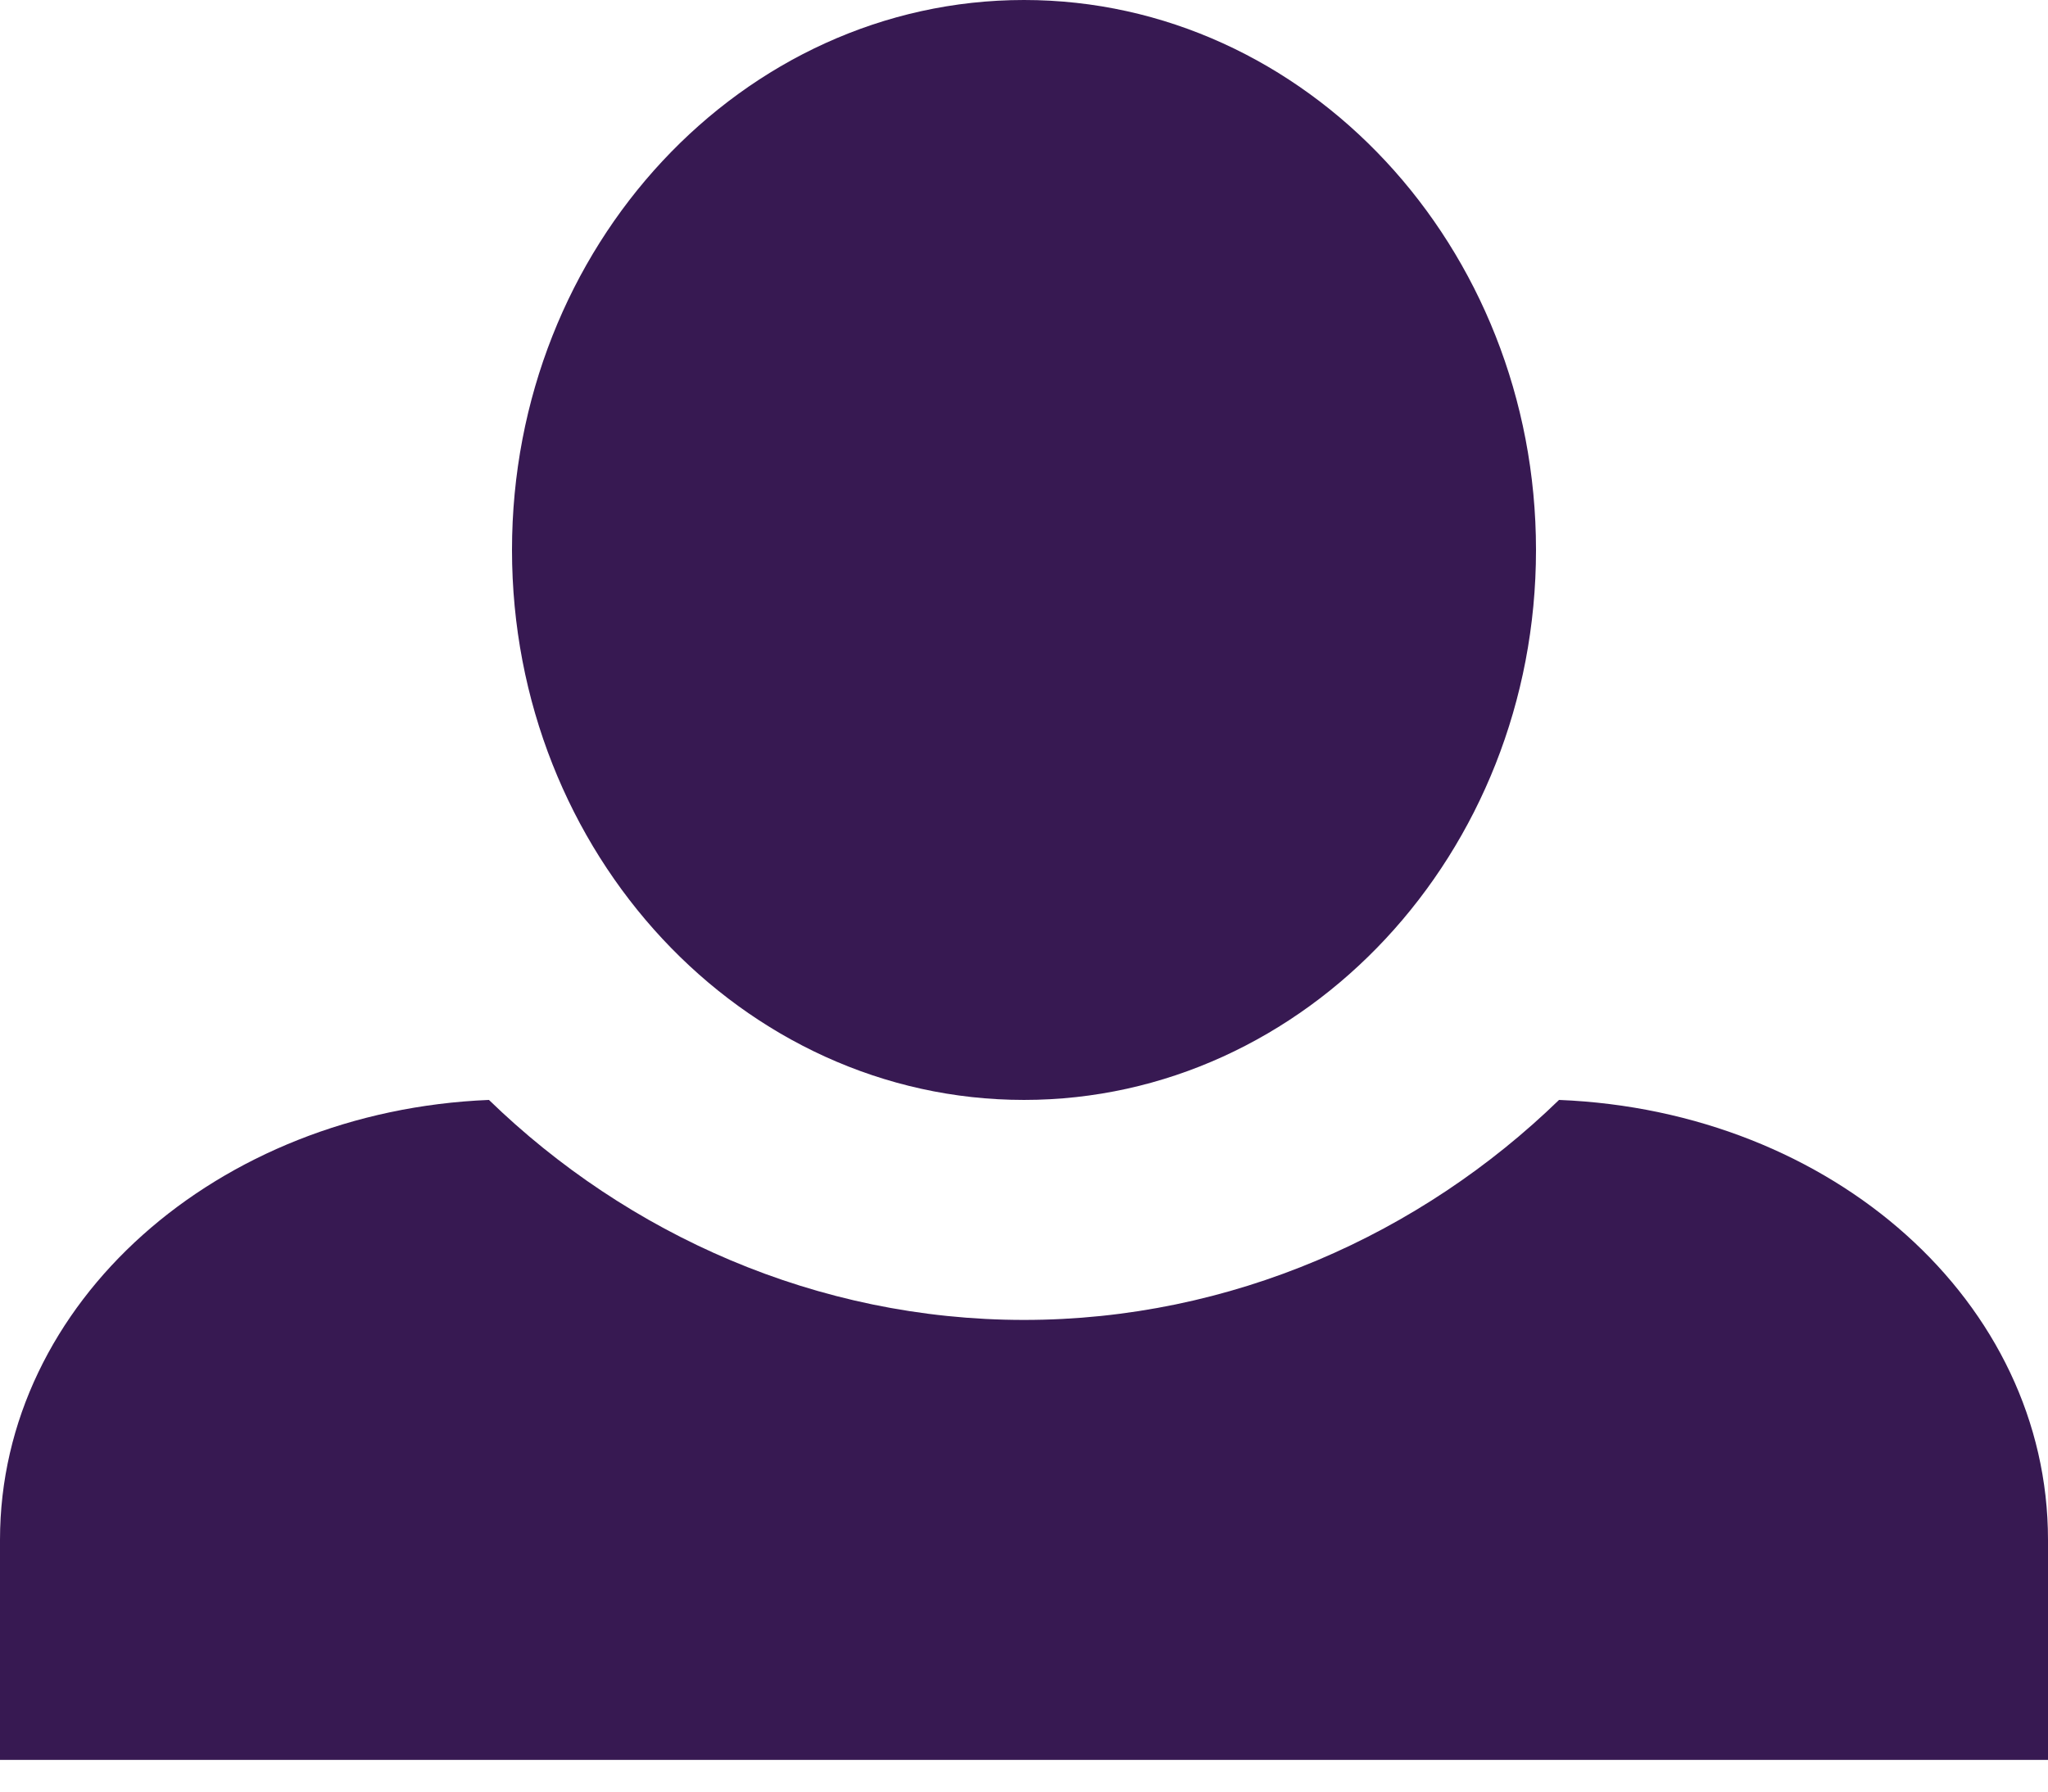 <svg width="56" height="49" viewBox="0 0 56 49" fill="none" xmlns="http://www.w3.org/2000/svg">
<path d="M28 0C20.3 0 14 6.739 14 15.042C14 23.345 20.3 30.083 28 30.083C35.7 30.083 42 23.345 42 15.042C42 6.739 35.7 0 28 0ZM13.37 30.083C5.95 30.384 0 35.618 0 42.116V48.133H56V42.116C56 35.618 50.12 30.384 42.63 30.083C38.85 33.753 33.67 36.1 28 36.1C22.33 36.1 17.15 33.753 13.37 30.083Z" fill="#371952"/>
</svg>
